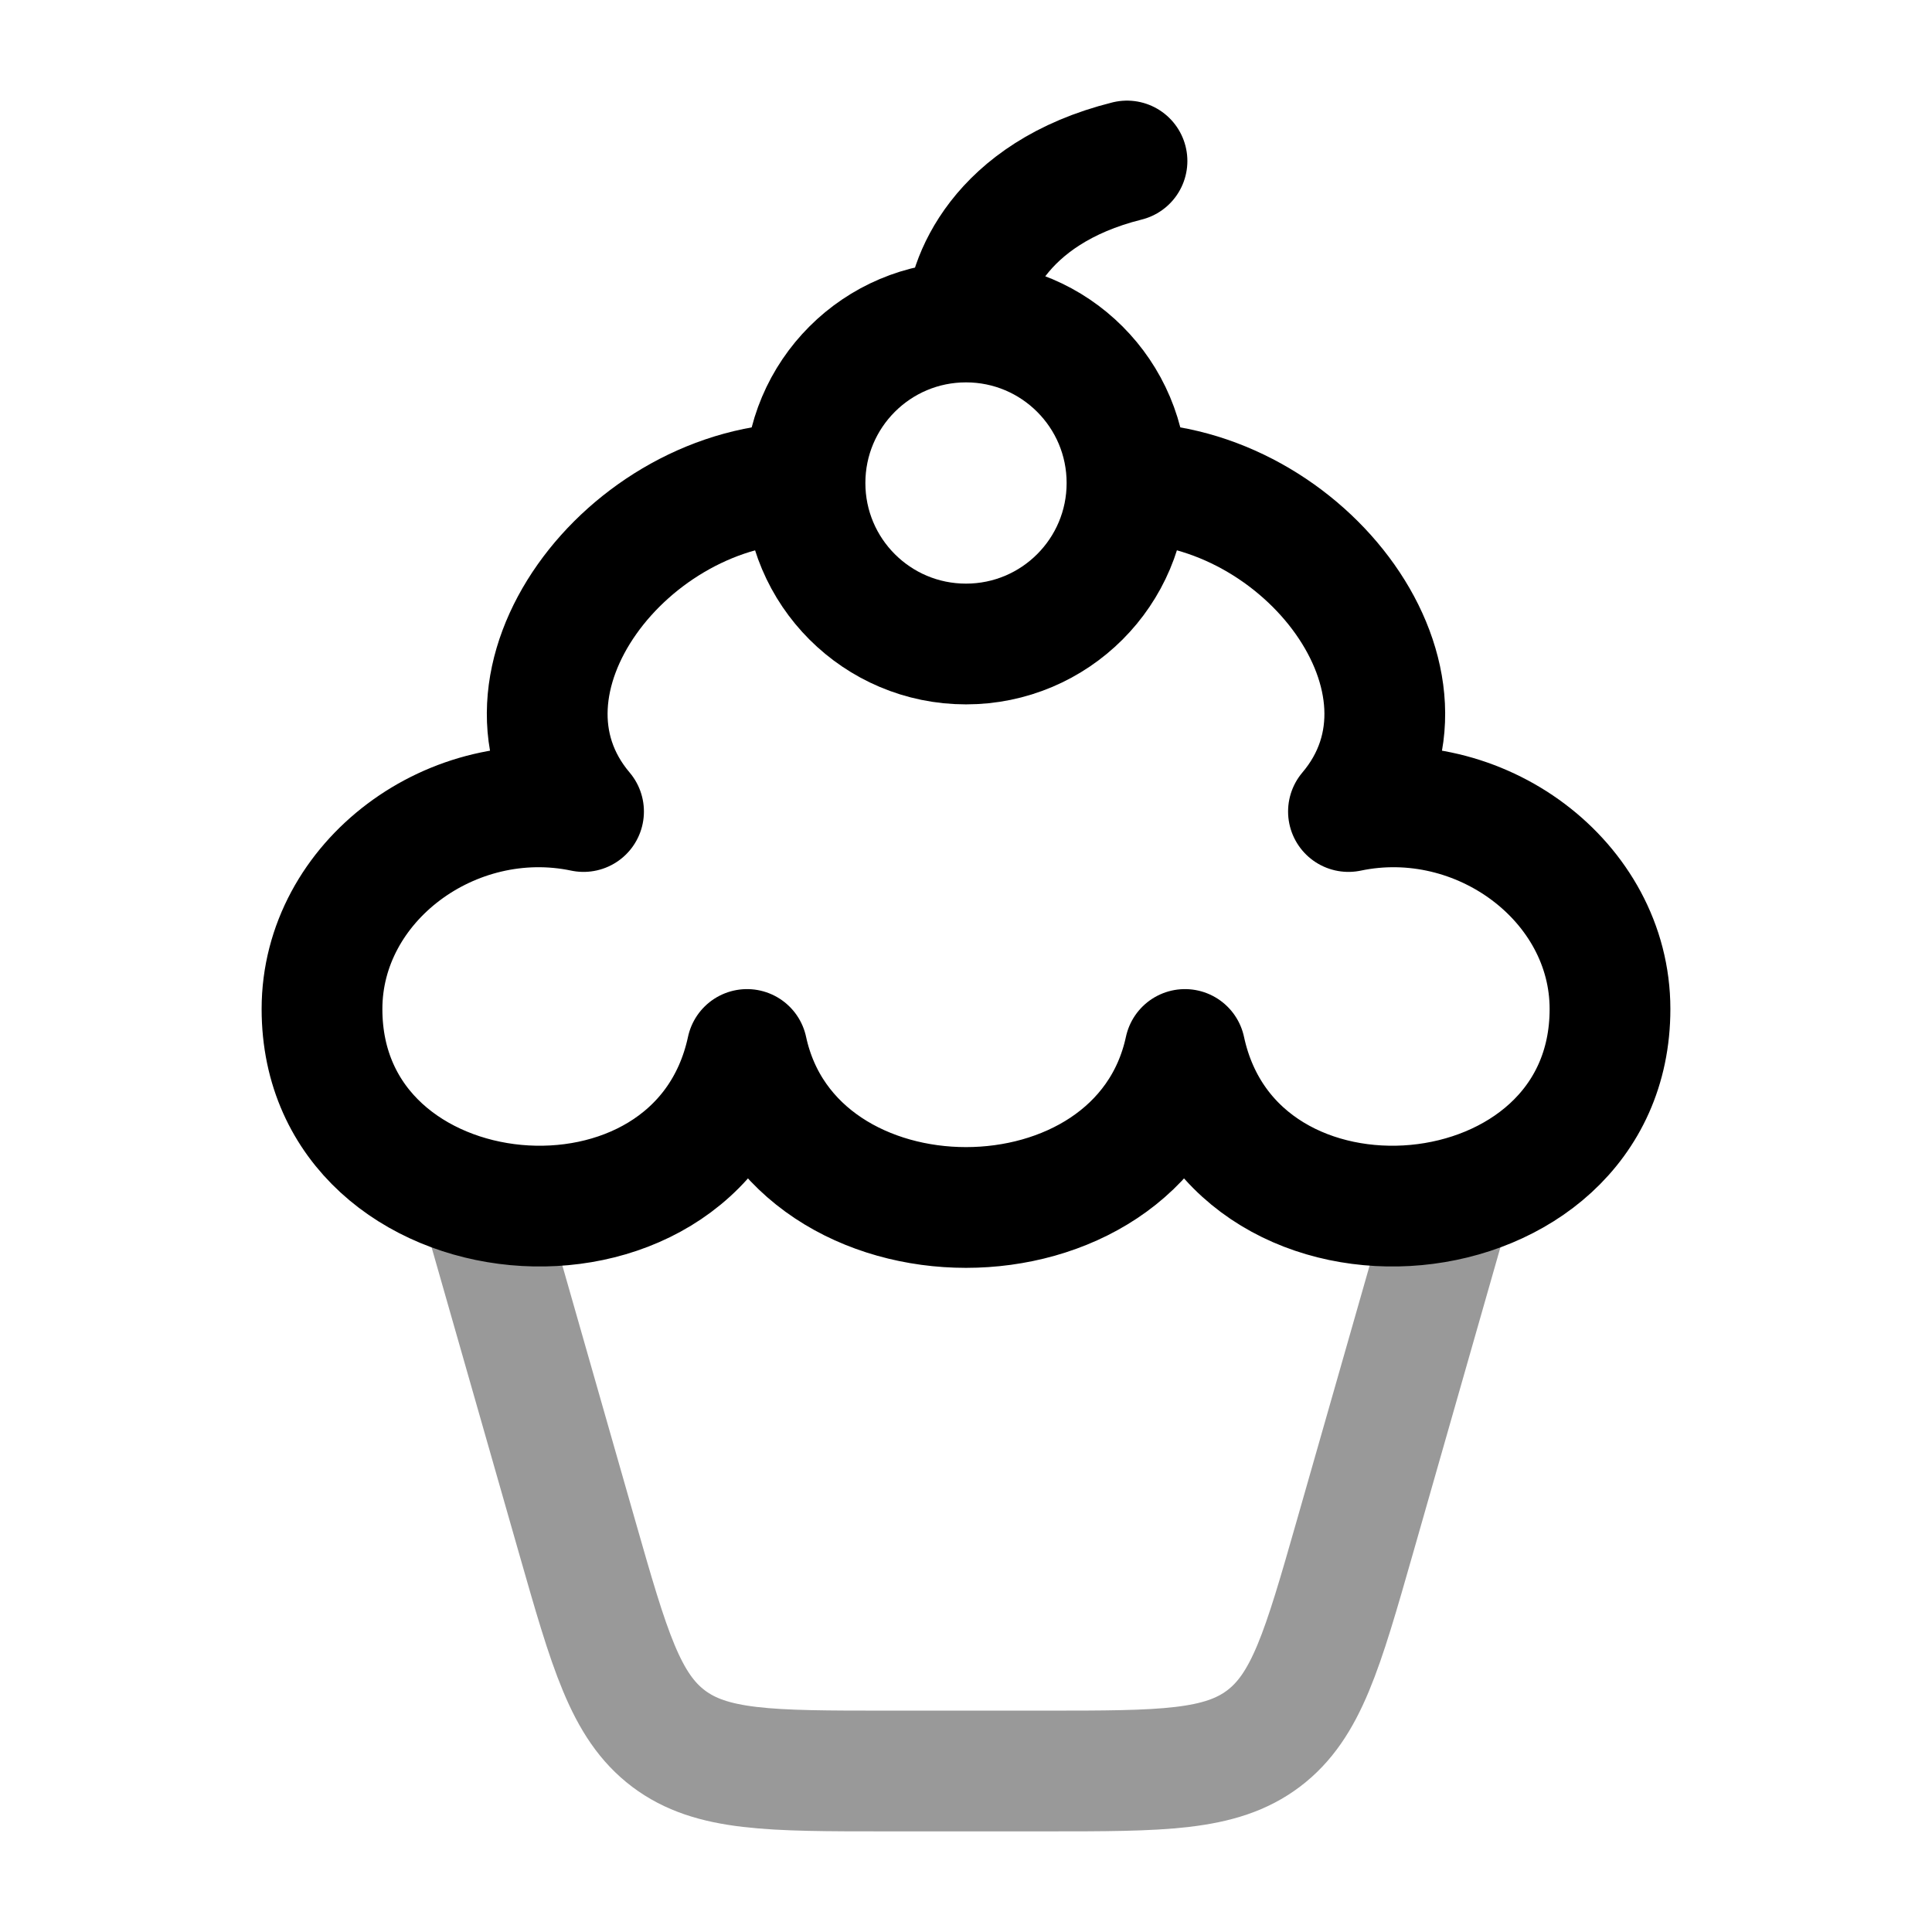 <svg width="24" height="24" viewBox="0 0 24 24" fill="none" xmlns="http://www.w3.org/2000/svg">
<path d="M12 4C13.105 4 14 4.895 14 6C14 7.105 13.105 8 12 8C10.895 8 10 7.105 10 6C10 4.895 10.895 4 12 4ZM12 4C12 3.5 12.4 2.4 14 2" stroke="currentColor" stroke-width="1.5" stroke-linecap="round" stroke-linejoin="round"/>
<path d="M10 6C7.791 6 5.902 8.493 7.249 10.081C5.623 9.74 4 10.946 4 12.534C4 15.486 8.662 15.908 9.28 13.037C9.844 15.654 14.156 15.654 14.72 13.037C15.338 15.908 20 15.486 20 12.534C20 10.946 18.377 9.74 16.751 10.081C18.098 8.493 16.209 6 14 6" stroke="currentColor" stroke-width="1.5" stroke-linejoin="round"/>
<path opacity="0.4" d="M6 15L7.171 19.099C7.57 20.495 7.77 21.193 8.304 21.597C8.839 22 9.565 22 11.017 22H12.983C14.435 22 15.161 22 15.696 21.597C16.23 21.193 16.43 20.495 16.829 19.099L18 15" stroke="currentColor" stroke-width="1.5" stroke-linecap="round" stroke-linejoin="round"/>
</svg>
